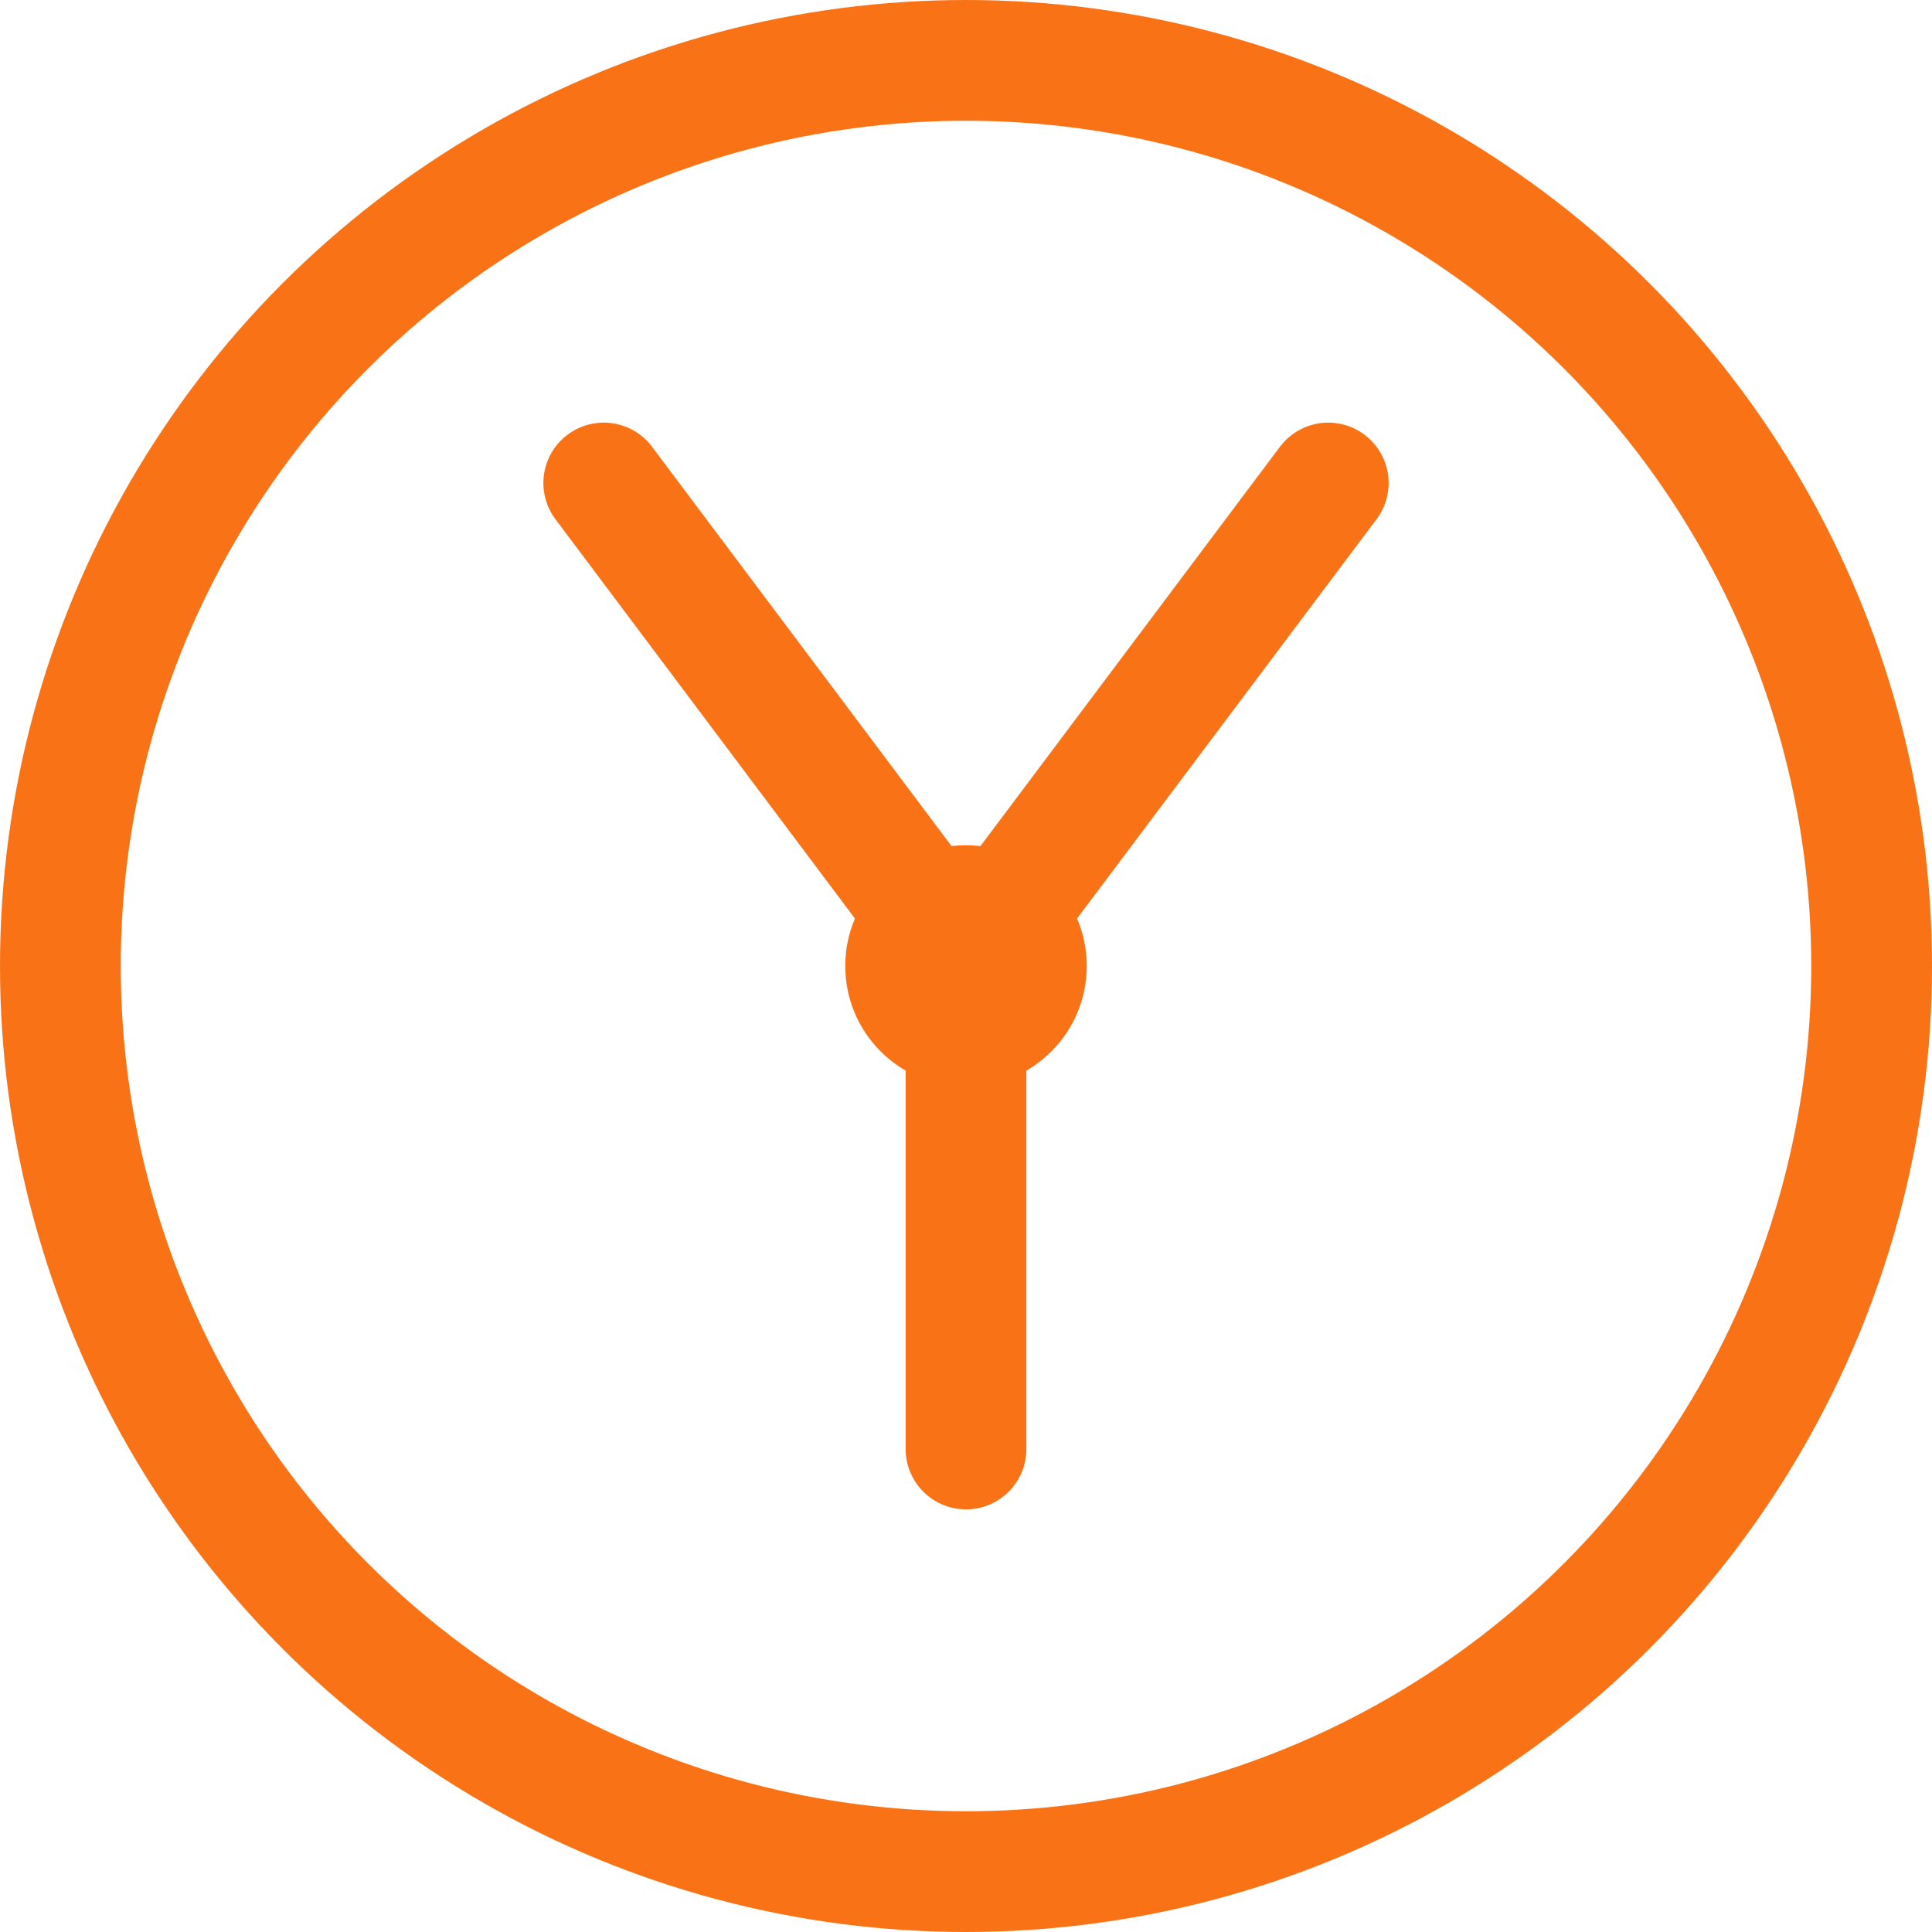 <?xml version="1.0" encoding="UTF-8"?>
<svg width="32" height="32" viewBox="0 0 32 32" fill="none" xmlns="http://www.w3.org/2000/svg">
  <!-- Outer circle -->
  <circle cx="16" cy="16" r="15" stroke="#F97316" stroke-width="2"/>
  <!-- Stylized "YS" letters -->
  <path d="M10 8L16 16L22 8" stroke="#F97316" stroke-width="2" stroke-linecap="round"/>
  <path d="M16 16L16 24" stroke="#F97316" stroke-width="2" stroke-linecap="round"/>
  <!-- Decorative elements -->
  <circle cx="16" cy="16" r="2" fill="#F97316"/>
</svg>
